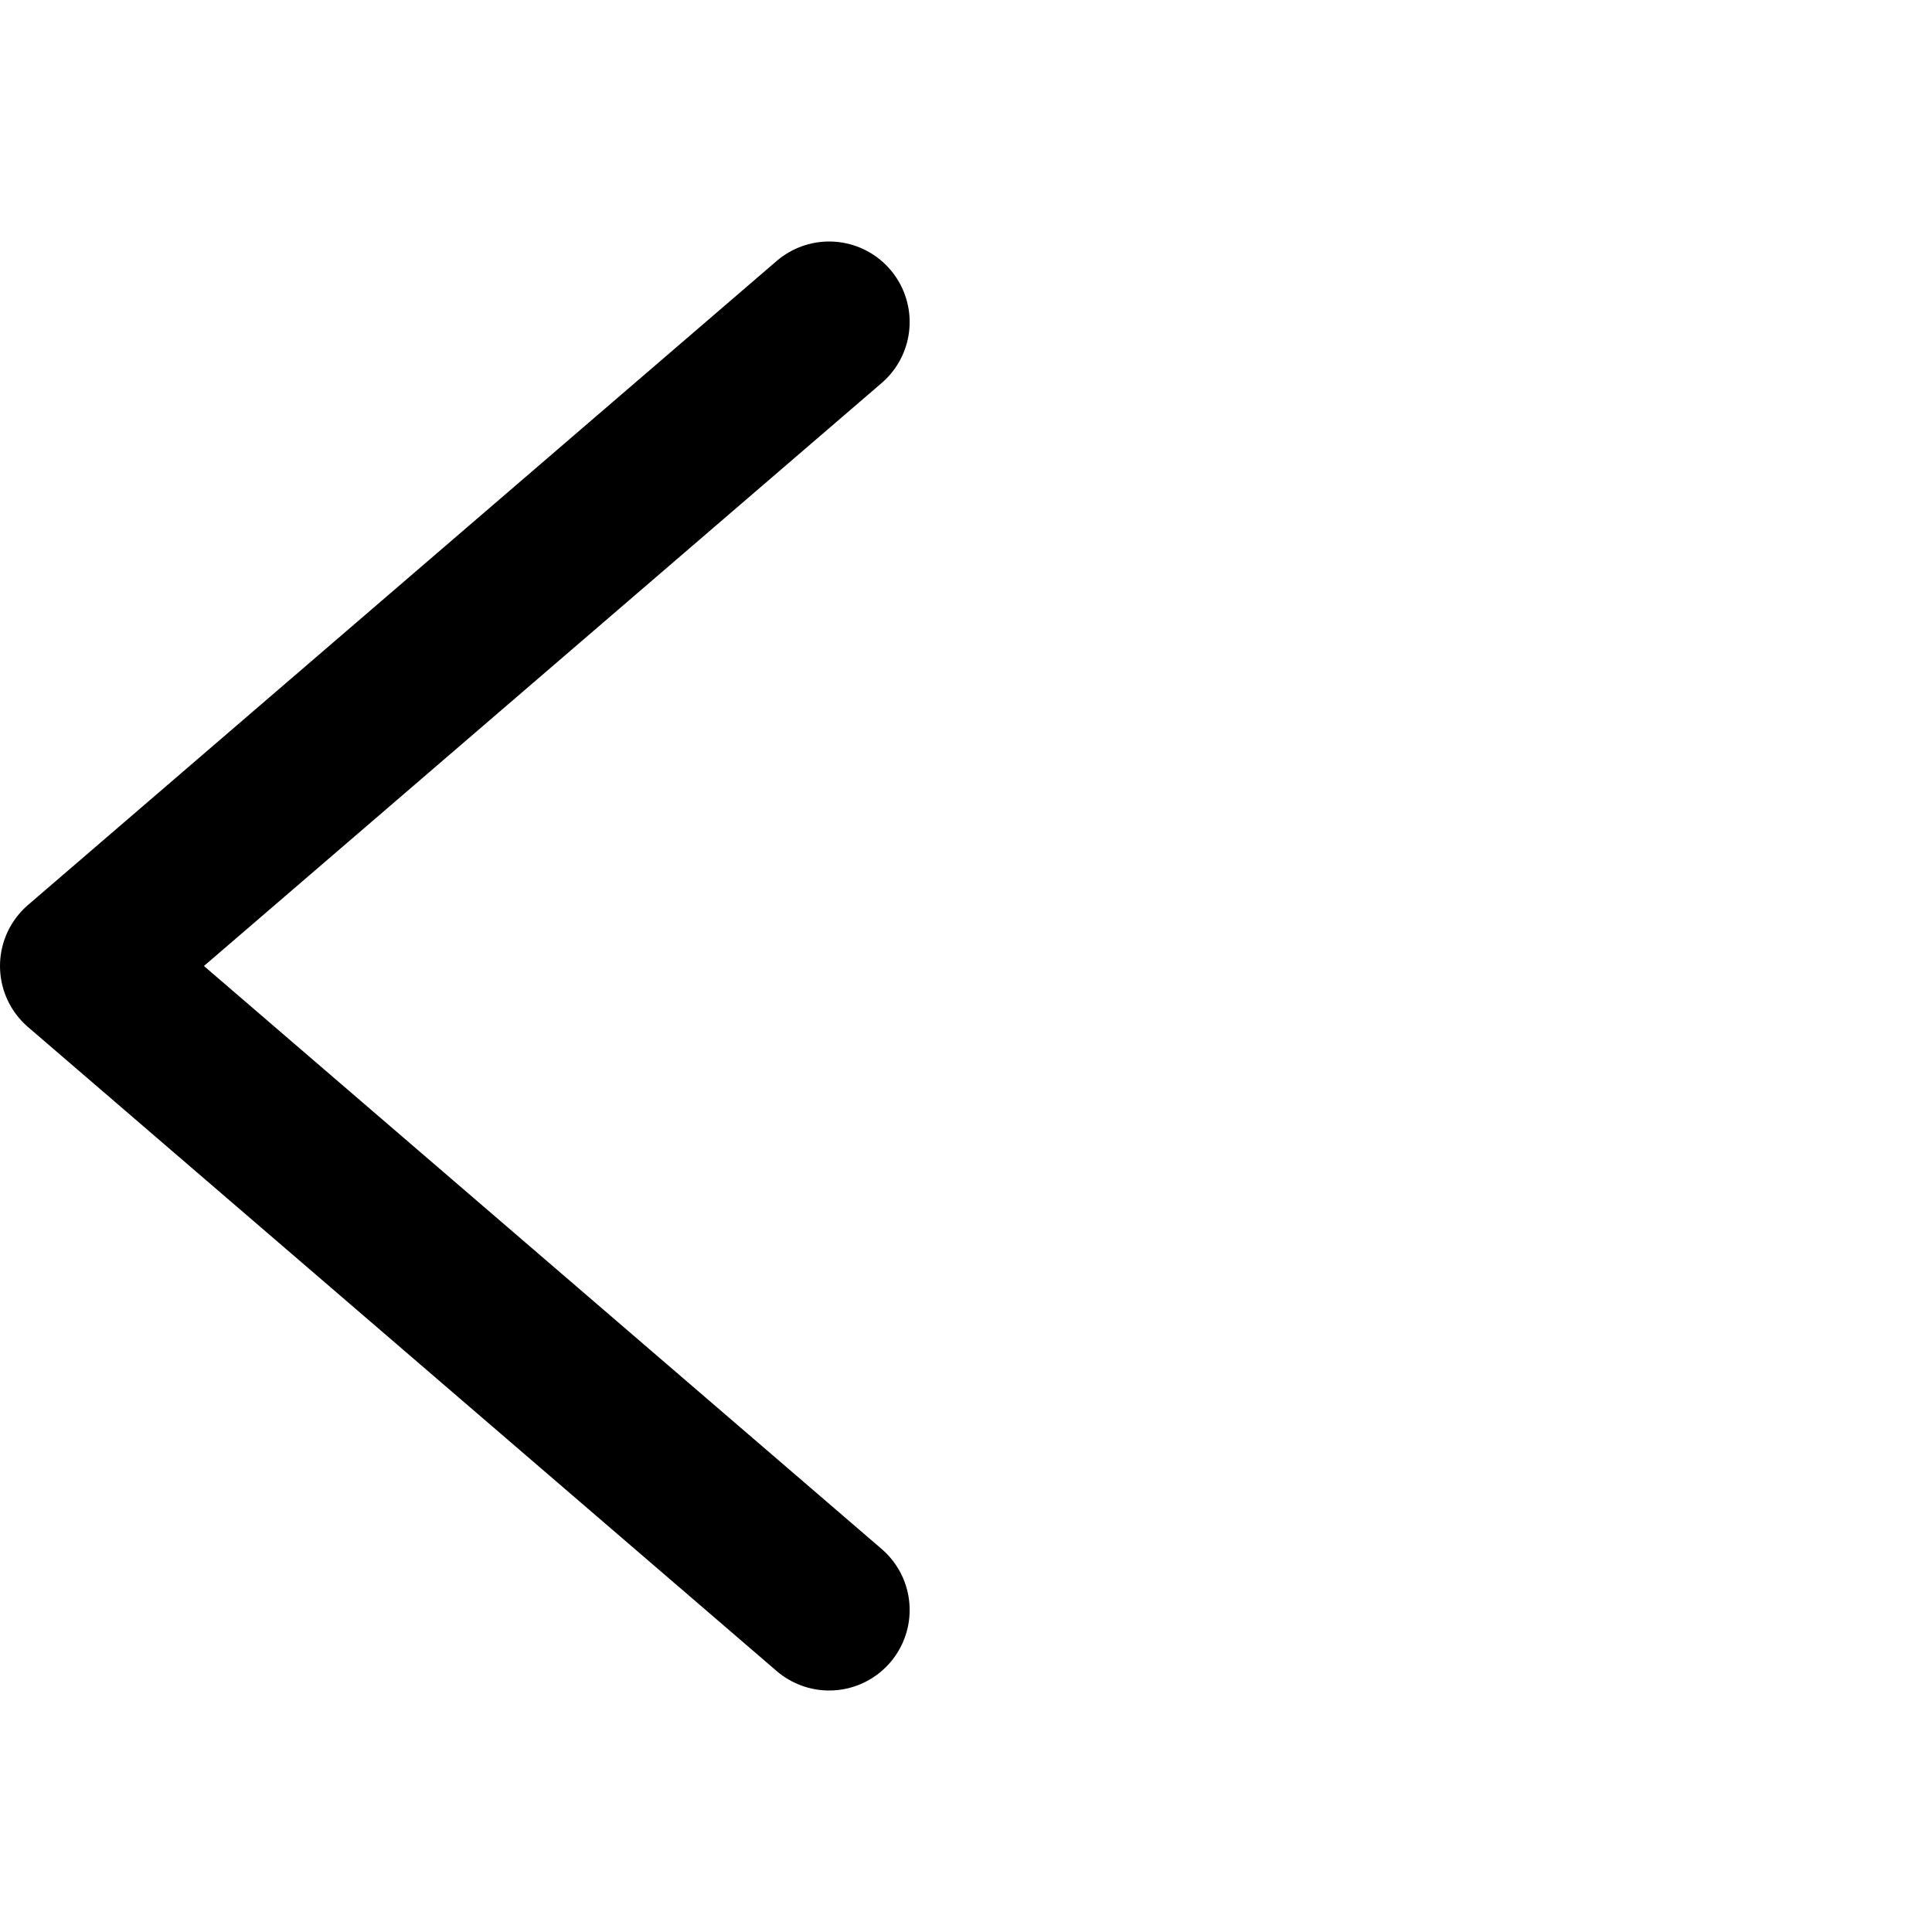 <svg width="24" height="24" viewBox="0 0 24 24" fill="none" xmlns="http://www.w3.org/2000/svg">
<path d="M10.3 20L1 12L10.3 4" stroke="current" stroke-width="2" stroke-miterlimit="10" stroke-linecap="round" stroke-linejoin="round"/>
</svg>
